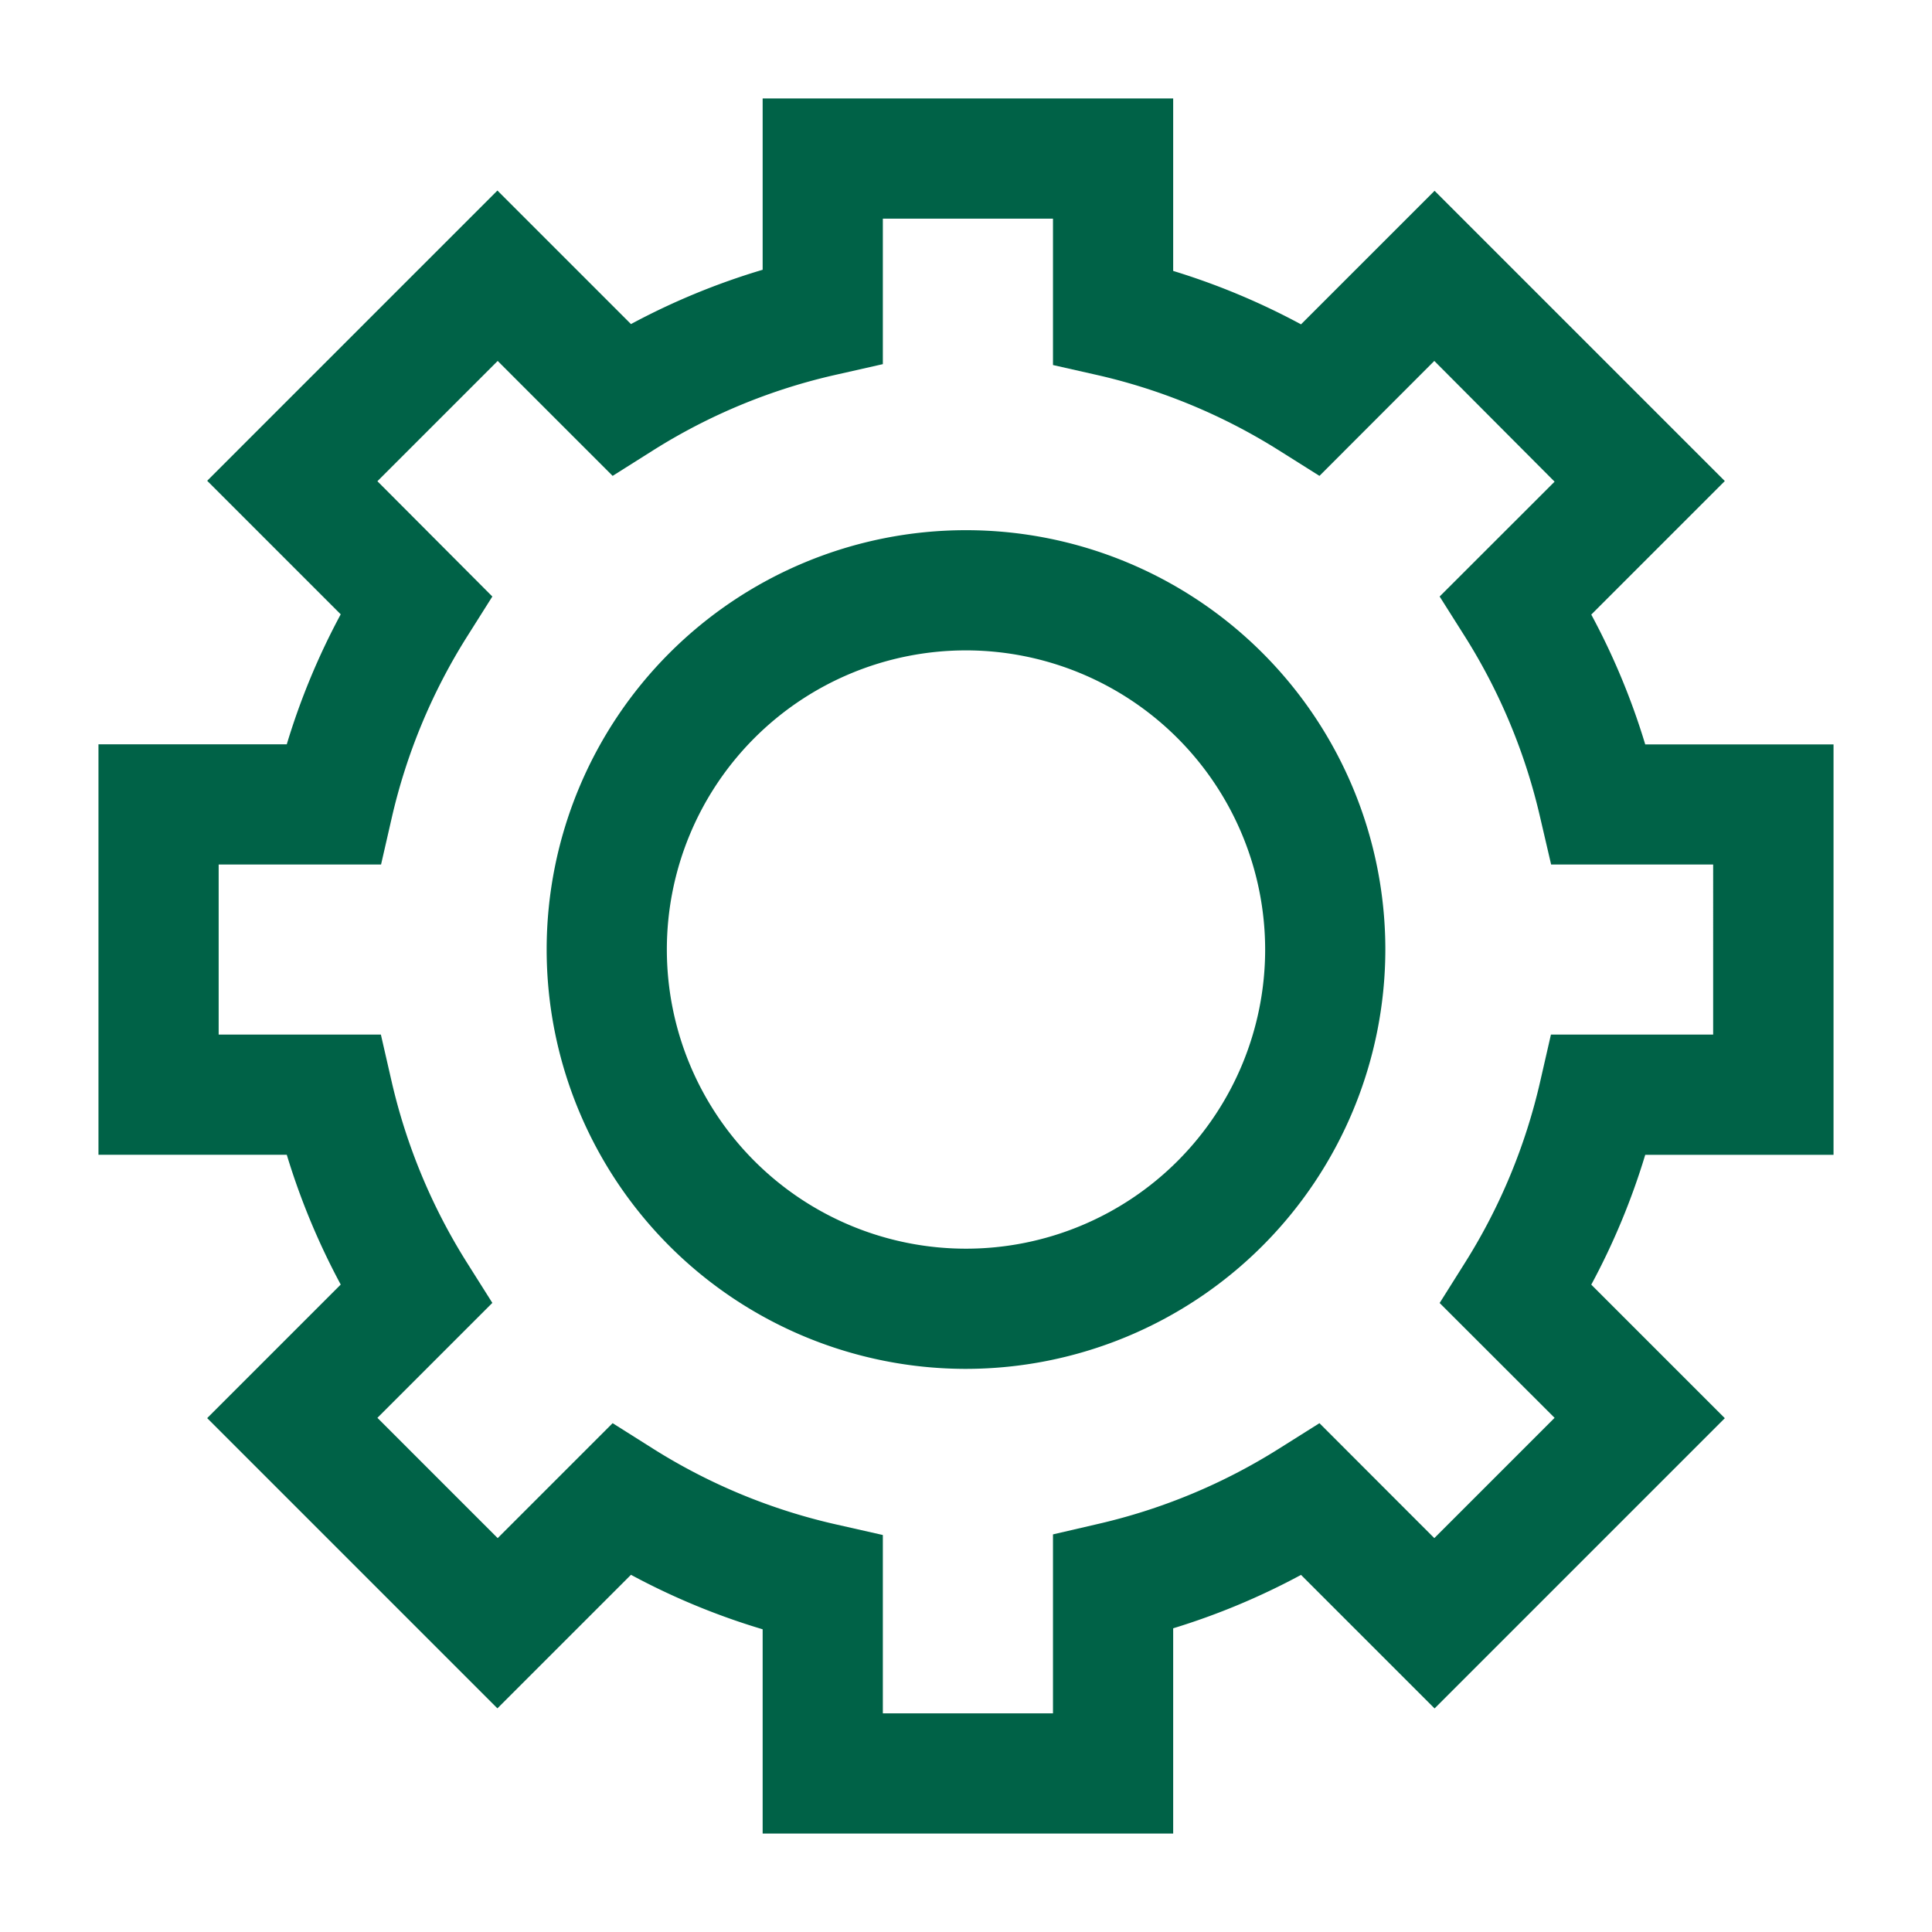 <svg xmlns="http://www.w3.org/2000/svg" viewBox="0 0 217 217"><defs><style>.cls-1{fill:#006247;}</style></defs><g id="DIrect"><path class="cls-1" d="M131.77,205.94H85.66V183a78.55,78.55,0,0,1-14.79-6.12l-15,15-32.6-32.6,15-15a79.4,79.4,0,0,1-6.06-14.58H11.06V83.6H32.21A78.71,78.71,0,0,1,38.27,69l-15-15,32.6-32.6,15,15A78.55,78.55,0,0,1,85.66,30.3V11.06h46.11V30.43a78.77,78.77,0,0,1,14.36,6l15-15,32.6,32.6-15,15a78.71,78.71,0,0,1,6.06,14.58h21.15v46.1H184.79a78.71,78.71,0,0,1-6.06,14.58l15,15-32.6,32.6-15-15a78.77,78.77,0,0,1-14.36,6Zm-32.61-13.5h19.11v-20.1l5.22-1.21a65.73,65.73,0,0,0,20.15-8.41l4.56-2.87,12.9,12.91,13.51-13.51-12.91-12.9,2.87-4.56A65.6,65.6,0,0,0,173,121.44l1.2-5.24h18.22V97.1H174.22L173,91.86a65.7,65.7,0,0,0-8.45-20.35L161.7,67l12.91-12.9L161.1,40.54,148.2,53.45l-4.56-2.87a65.71,65.71,0,0,0-20.15-8.4L118.27,41V24.56H99.16V40.9L93.9,42.09a65.44,65.44,0,0,0-20.54,8.49l-4.55,2.87L55.9,40.54,42.39,54.05,55.3,67l-2.87,4.55A65.7,65.7,0,0,0,44,91.86l-1.2,5.24H24.56v19.1H42.78l1.2,5.24a65.84,65.84,0,0,0,8.45,20.35l2.87,4.55L42.39,159.25,55.9,172.76l12.91-12.91,4.55,2.87a65.7,65.7,0,0,0,20.54,8.5l5.26,1.19Zm9.34-38.69a47.1,47.1,0,1,1,47.1-47.1A47.15,47.15,0,0,1,108.5,153.75Zm0-80.7a33.6,33.6,0,1,0,33.6,33.6A33.63,33.63,0,0,0,108.5,73.05Z"/></g></svg>